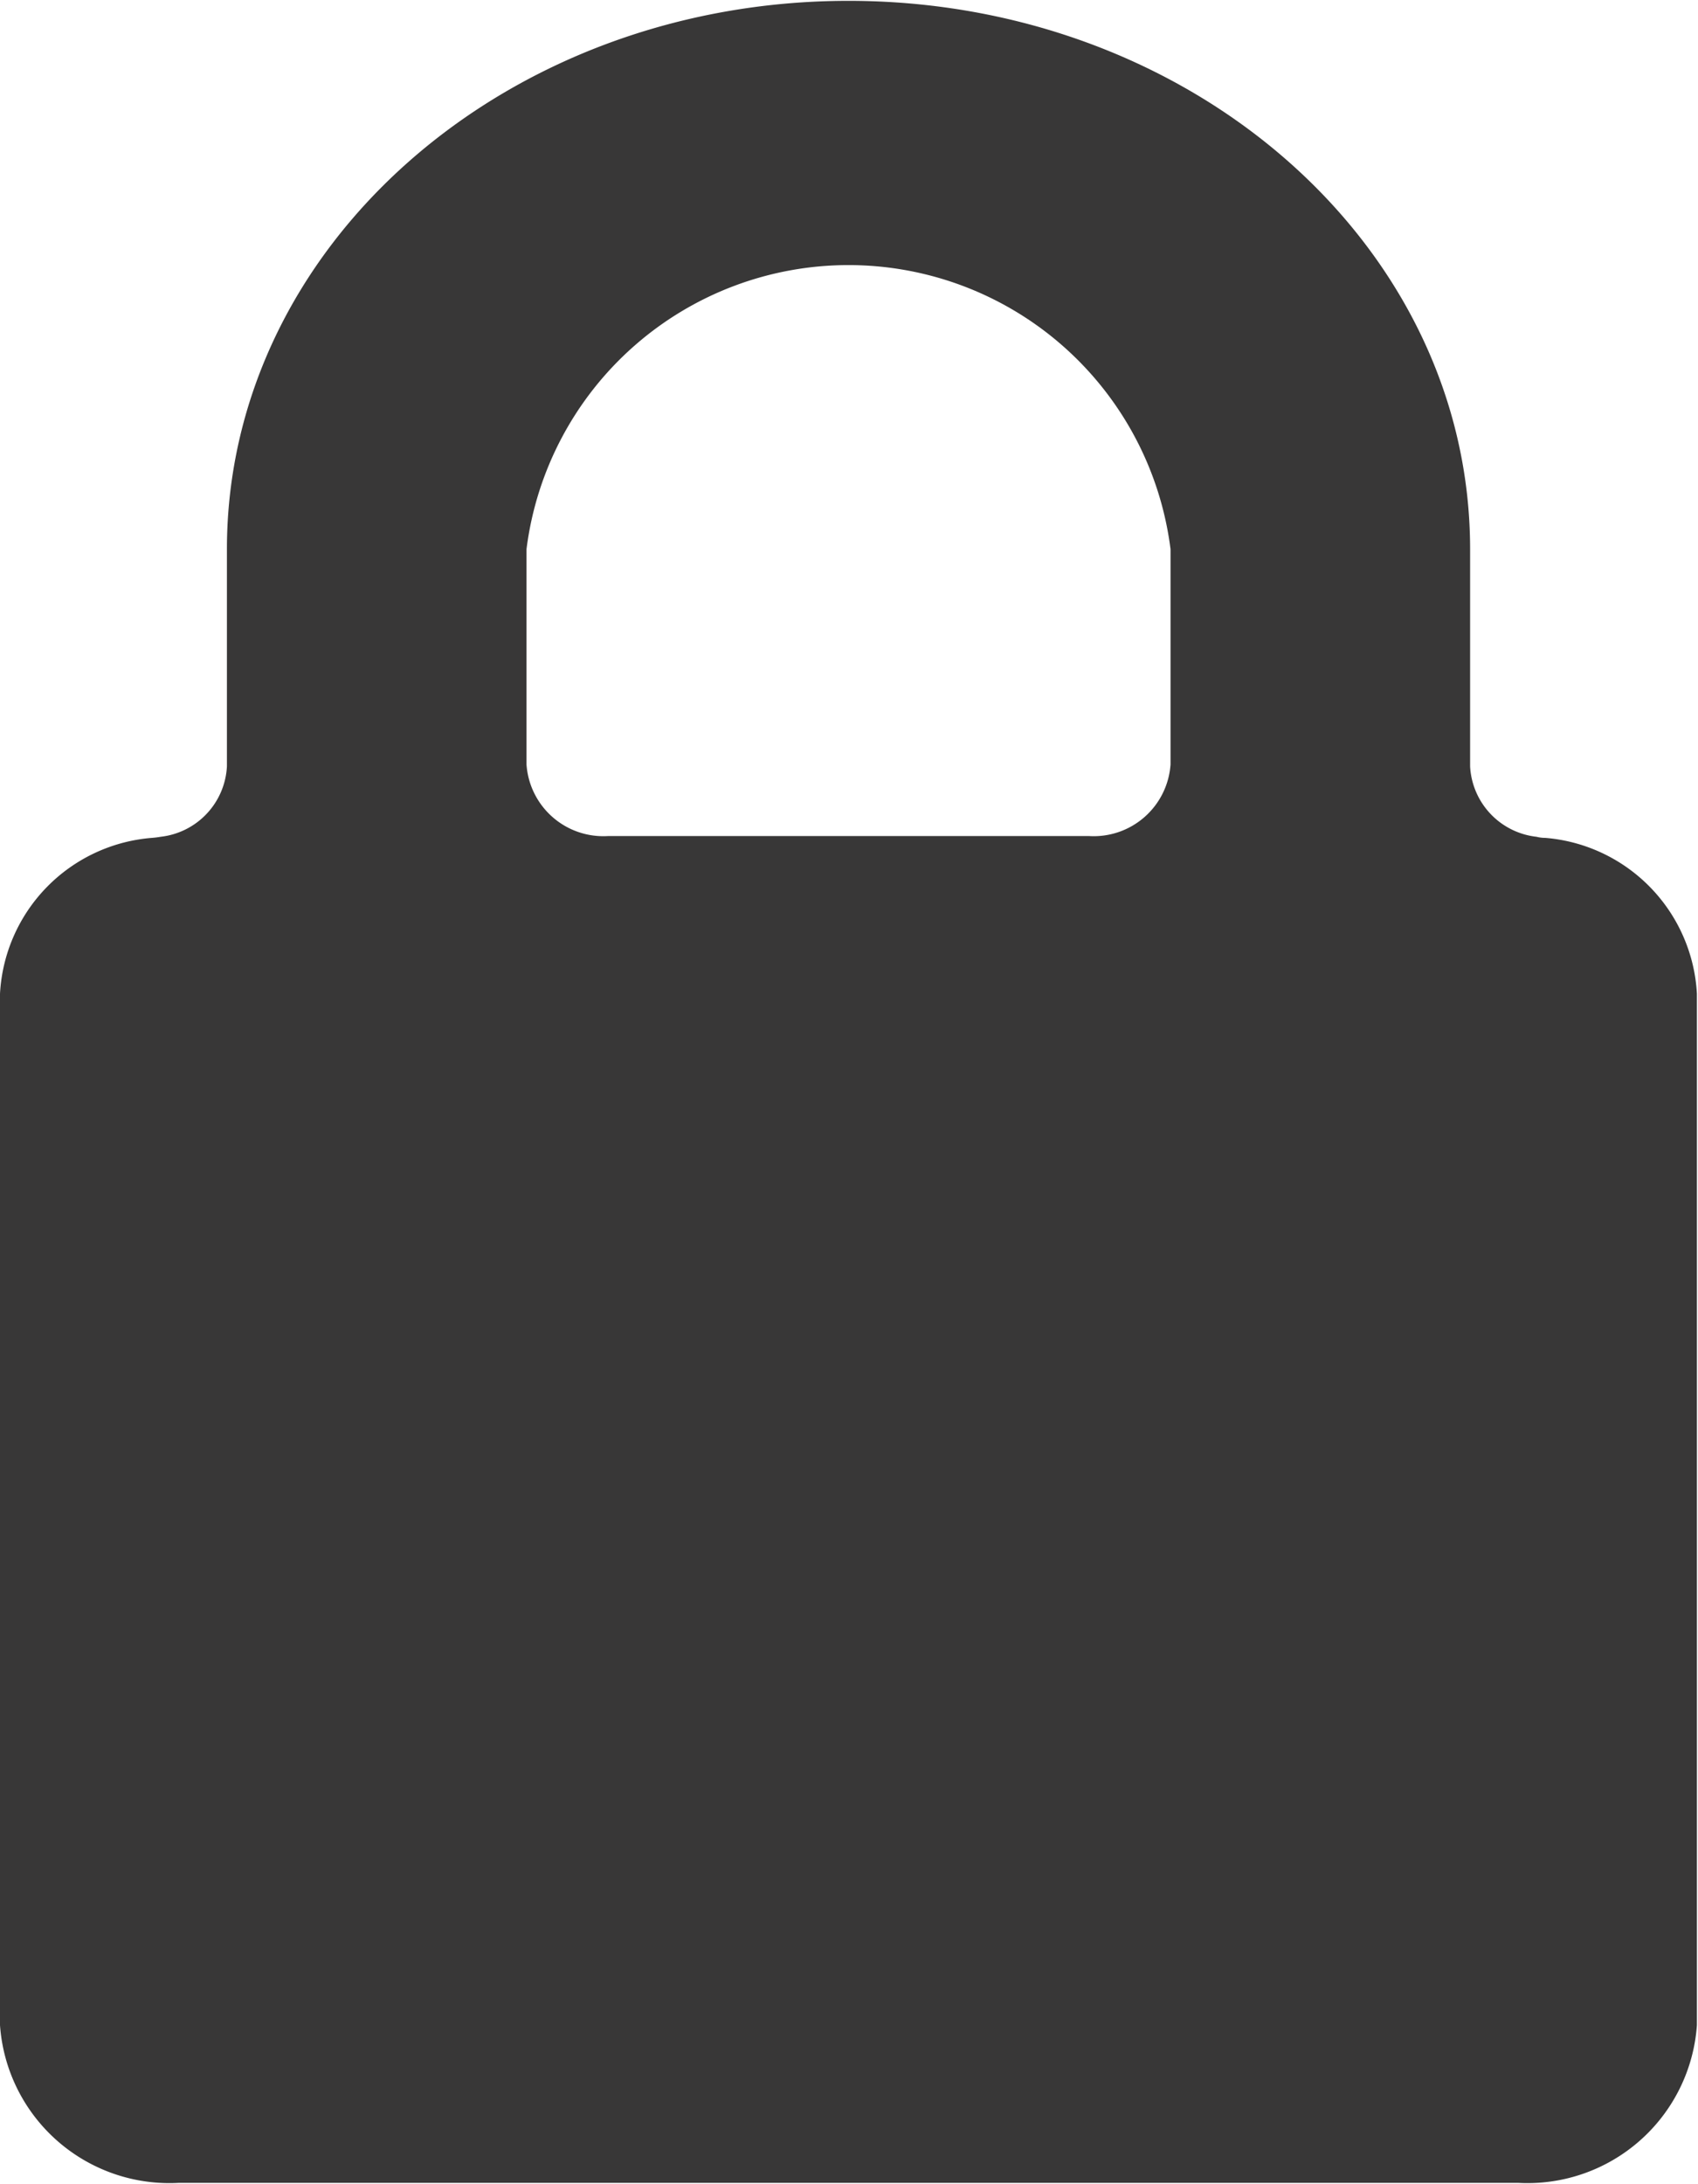 <svg xmlns="http://www.w3.org/2000/svg" width="14" height="18" viewBox="0 0 14 18">
<defs>
    <style>
      .cls-1 {
        fill: #383737;
        fill-rule: evenodd;
      }
    </style>
  </defs>
  <path id="Lock_Icon" data-name="Lock Icon" class="cls-1" d="M500.741,799.905h0q-0.037,0-.072-0.009h0a0.617,0.617,0,0,1-.548-0.58v-1.79c0-2.5-2.294-4.519-5.125-4.519s-5.125,2.023-5.125,4.519v1.79a0.616,0.616,0,0,1-.547.58h0q-0.034.006-.072,0.009h0A1.362,1.362,0,0,0,488,801.189v8.5a1.4,1.4,0,0,0,1.474,1.3h11.043a1.4,1.4,0,0,0,1.474-1.3v-8.5A1.363,1.363,0,0,0,500.741,799.905Zm-8.4-2.379a2.676,2.676,0,0,1,5.31,0V799.3a0.635,0.635,0,0,1-.671.59h-3.968a0.635,0.635,0,0,1-.671-0.59v-1.773Z" transform="translate(-488 -793)"/>
</svg>
